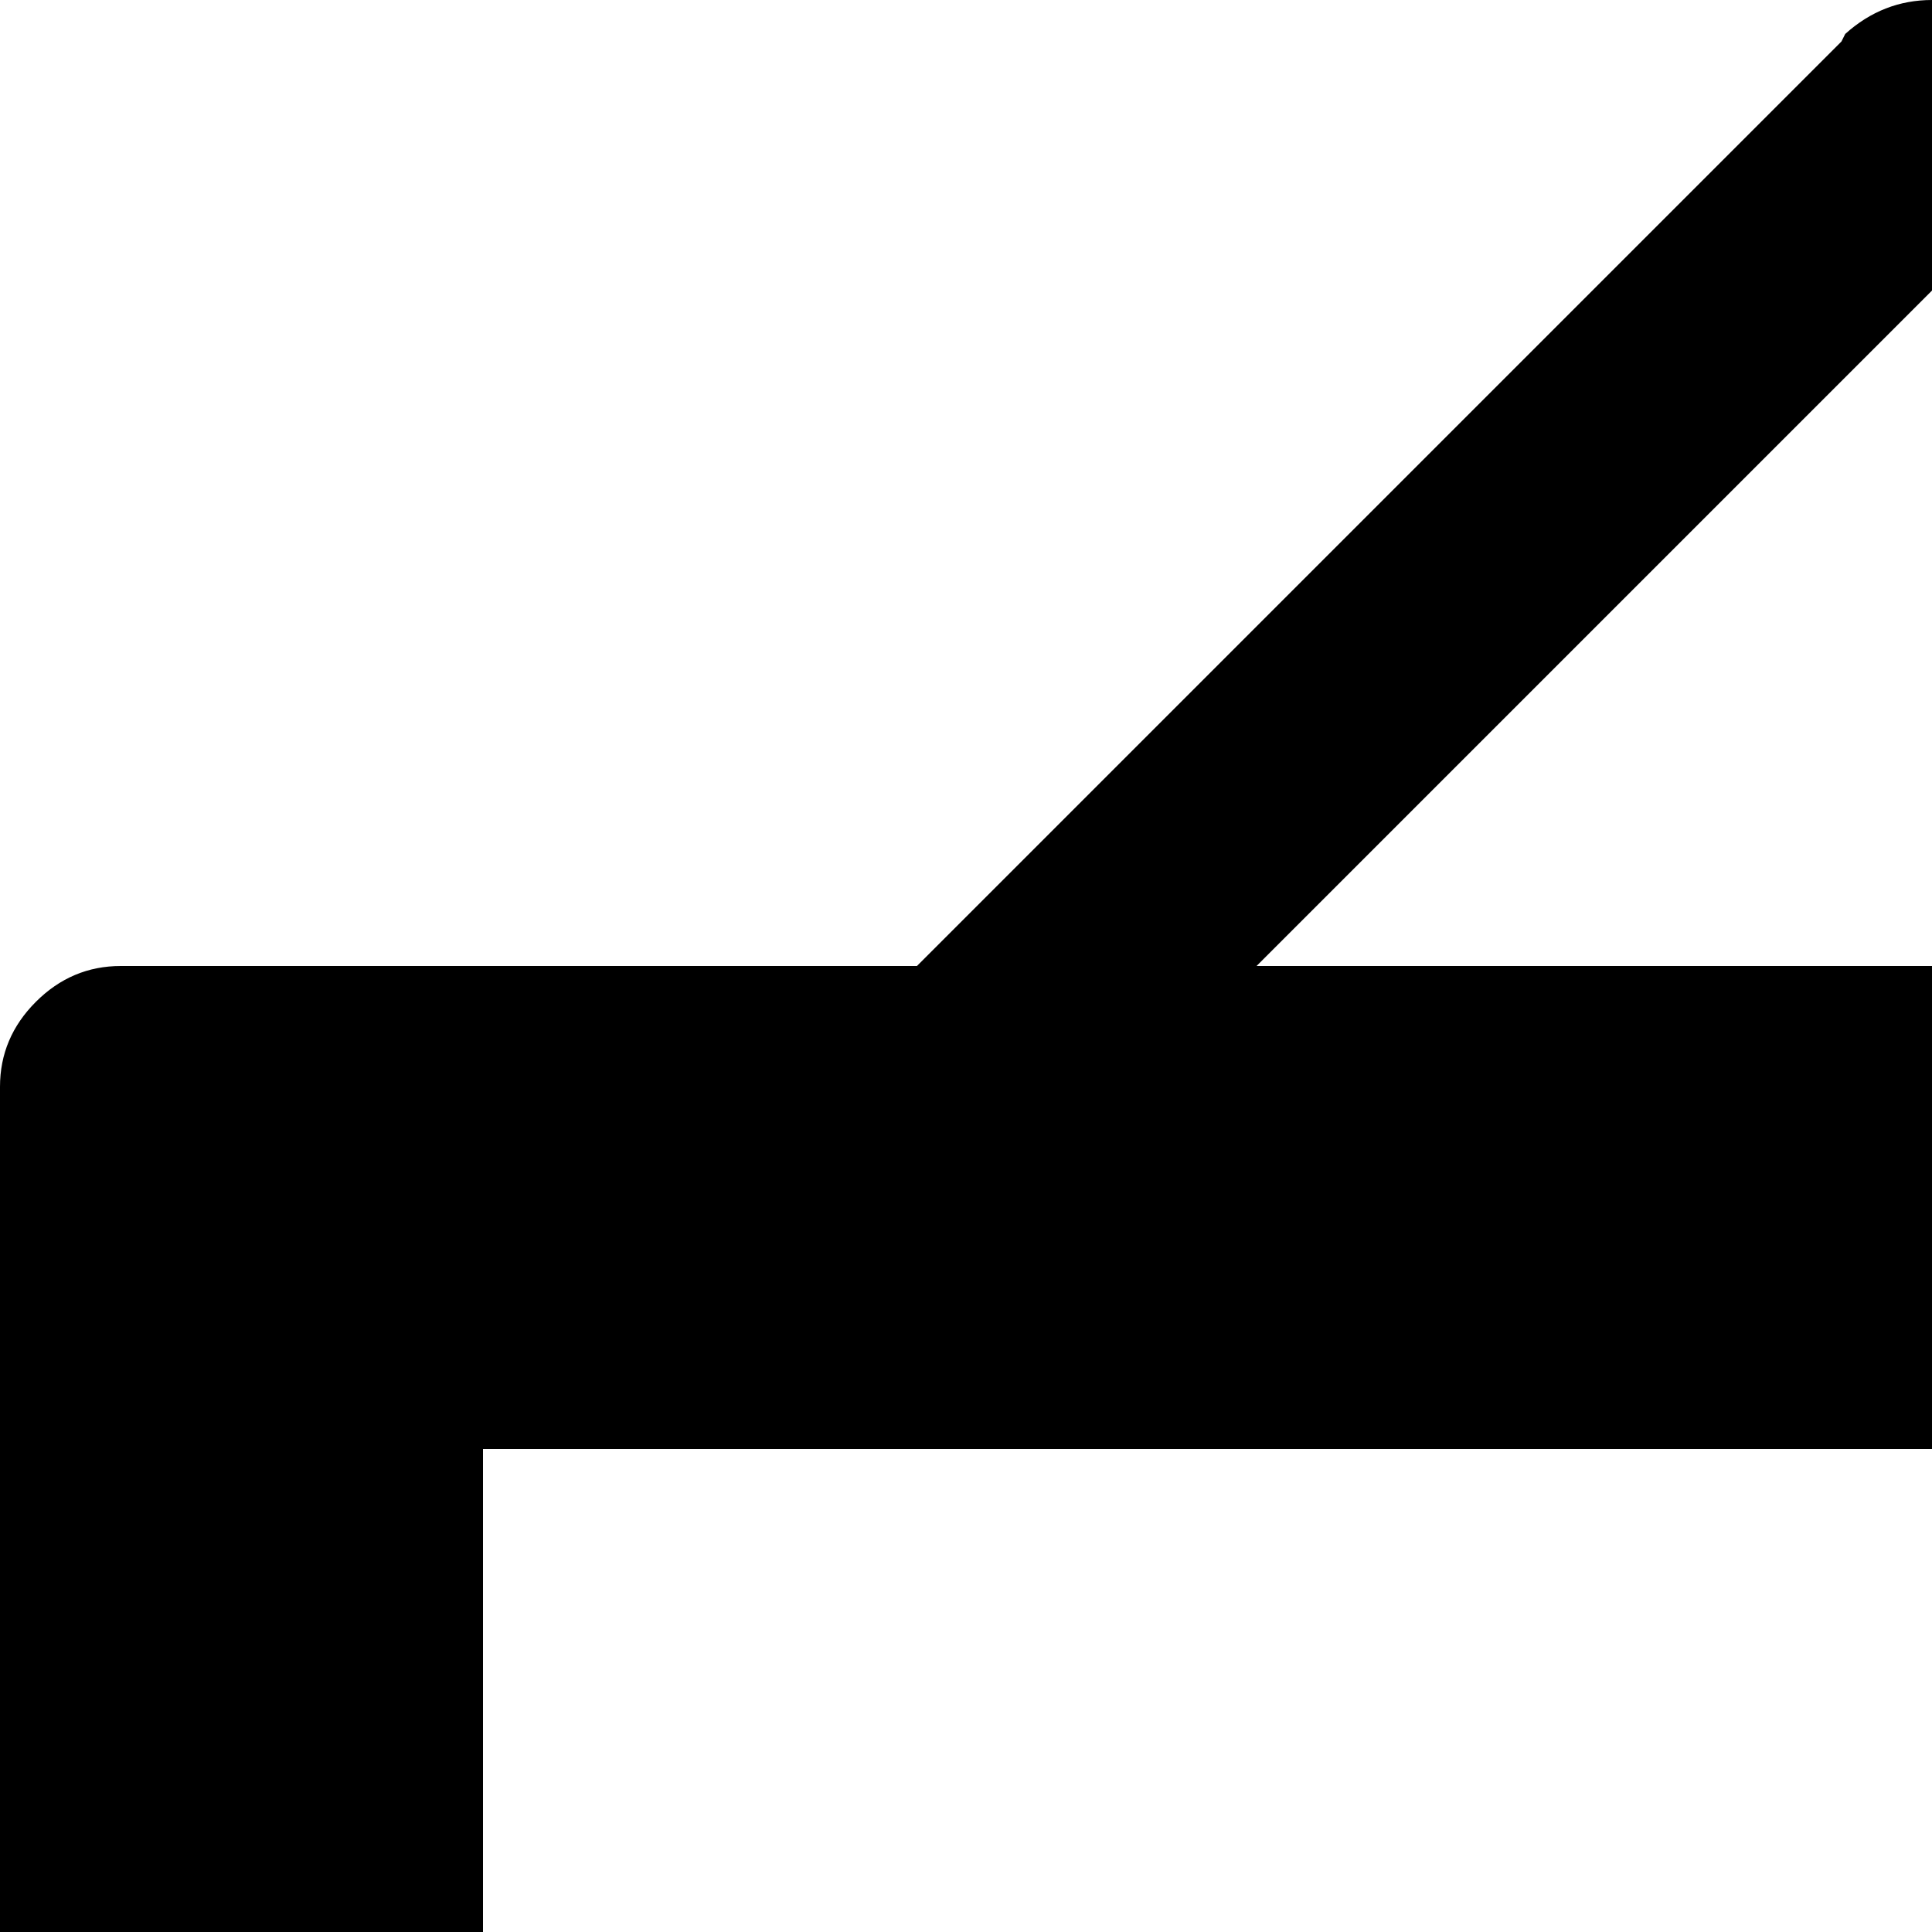 <svg xmlns="http://www.w3.org/2000/svg" version="1.1" viewBox="0 0 512 512" fill="currentColor"><path fill="currentColor" d="M992 1024H32q-13 0-22.5-9.5T0 992V288q0-13 9.5-22.5T32 256h211L488 11l.5-1l.5-1q10-9 23-9t23 9l.5 1l.5 1l245 245h211q13 0 22.5 9.5t9.5 22.5v704q0 13-9.5 22.5T992 1024M512 77L333 256h358zm384 307H128v512h768z"/></svg>